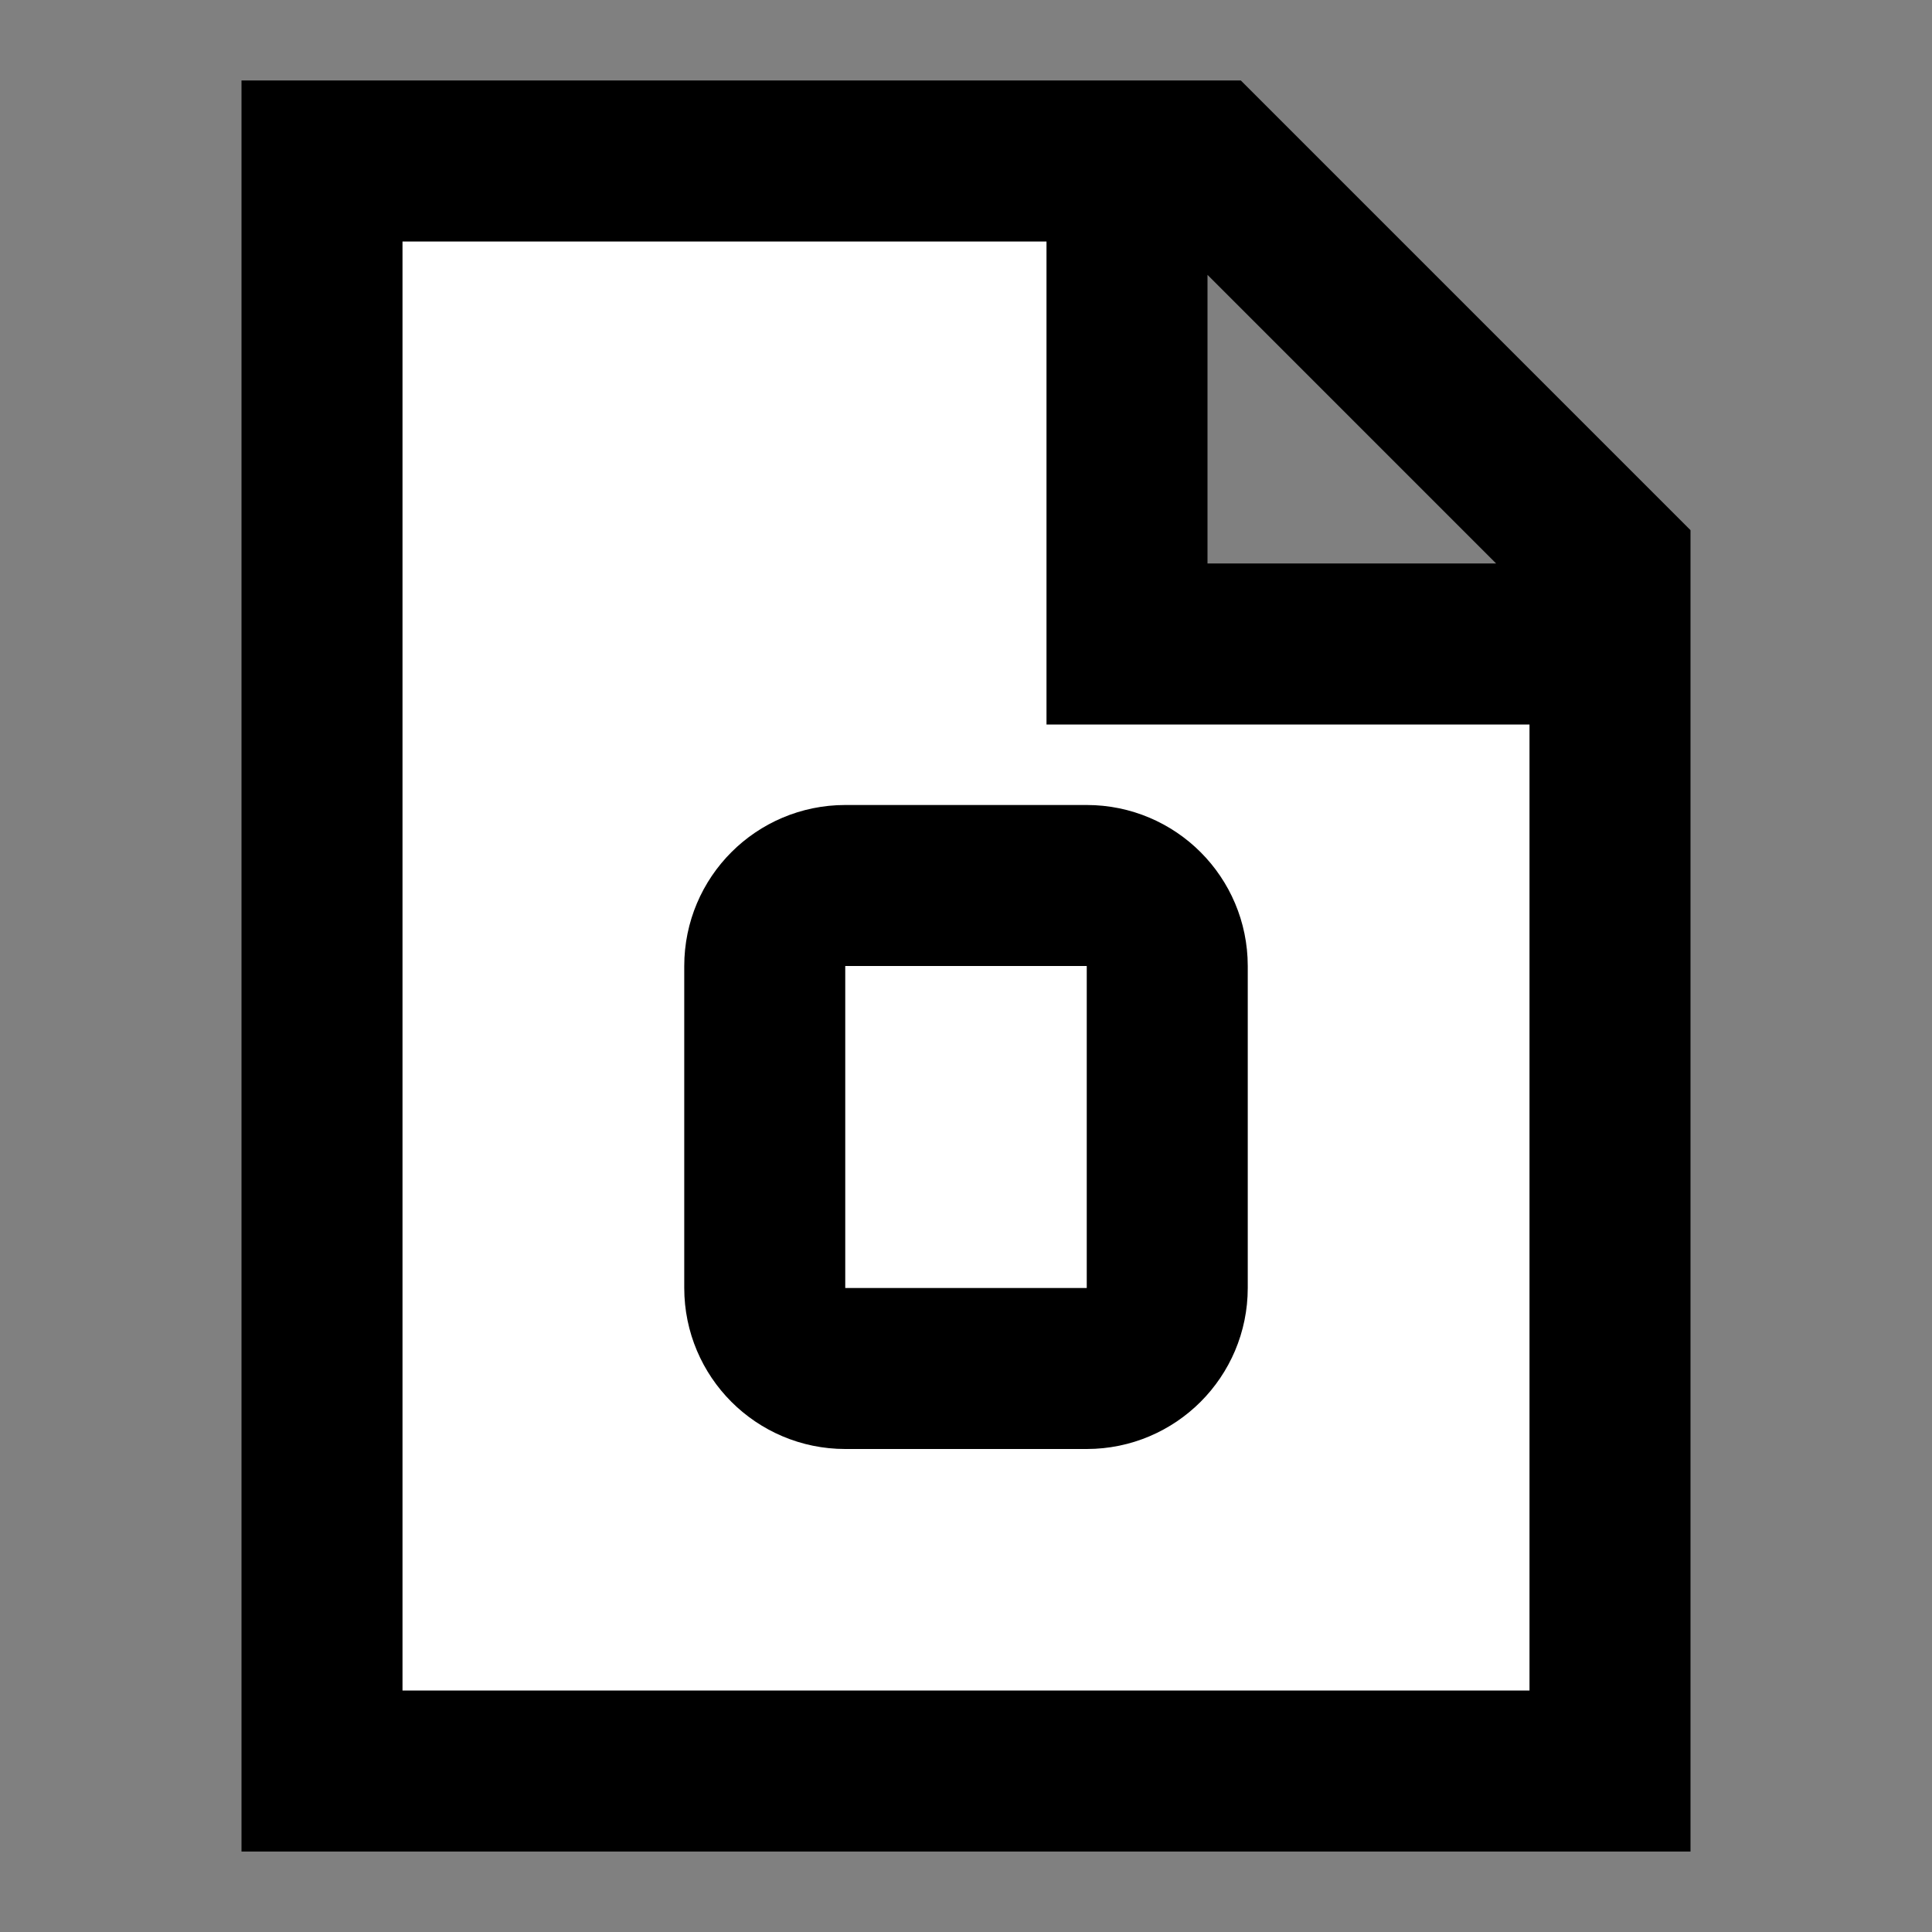 <svg width="24" height="24" viewBox="0 0 24 24" fill="none" xmlns="http://www.w3.org/2000/svg">
<rect x="0" y="0" width="24" height="24" fill="#808080" stroke="none"/>
<g id="file-outlook">
<path id="fill1" d="M4 22H20V8H14V2H4V22Z" fill="white"/>
<path id="stroke1" d="M14 2V8H20M14 2H15L20 7V8M14 2H4V22H20V8" stroke="black" stroke-width="2"/>
<path id="stroke2" d="M9.5 16L9.5 12C9.5 11.448 9.948 11 10.5 11L13.5 11C14.052 11 14.5 11.448 14.5 12V16C14.5 16.552 14.052 17 13.5 17H10.5C9.948 17 9.5 16.552 9.5 16Z" stroke="black" stroke-width="2" stroke-linecap="square"/>
</g>
</svg>
